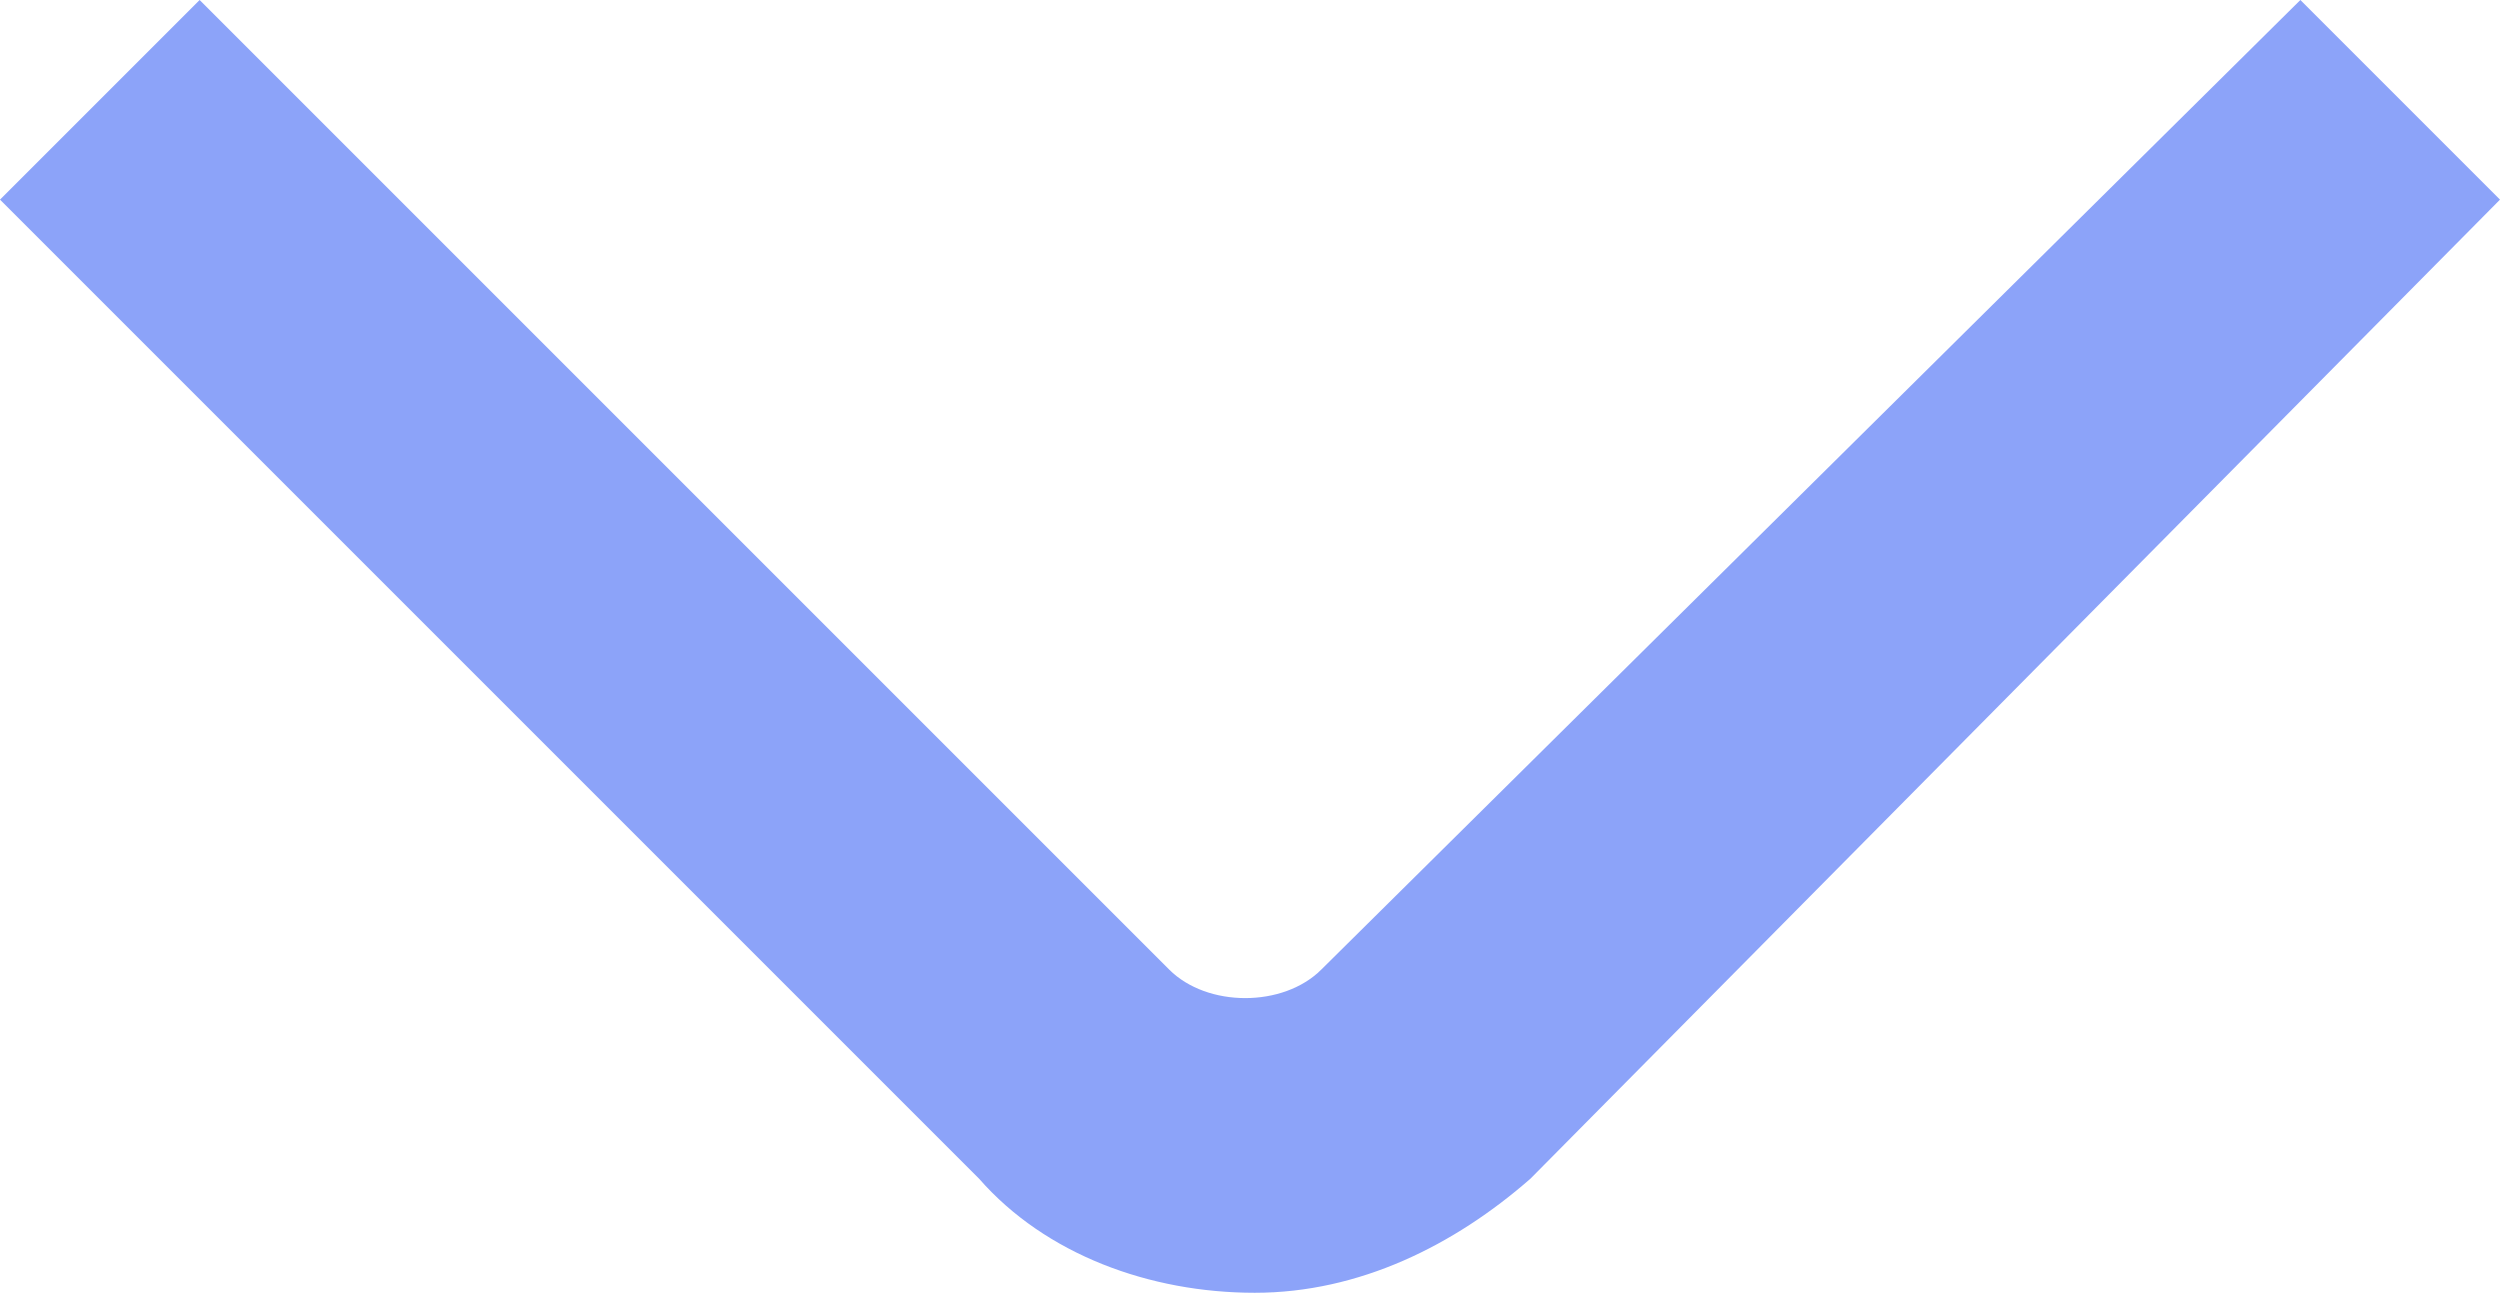 <?xml version="1.0" encoding="utf-8"?>
<!-- Generator: Adobe Illustrator 22.0.1, SVG Export Plug-In . SVG Version: 6.00 Build 0)  -->
<svg version="1.1" id="Layer_1" xmlns="http://www.w3.org/2000/svg" xmlns:xlink="http://www.w3.org/1999/xlink" x="0px" y="0px"
	 viewBox="0 0 26.3 13.6" style="enable-background:new 0 0 26.3 13.6;" xml:space="preserve">
<style type="text/css">
	.st0{fill:#8CA3F9;}
</style>
<path class="st0" d="M13.2,13.6c-1.1,0-2.2-0.4-2.9-1.2L0,2.1L2.1,0l10.2,10.2c0.4,0.4,1.2,0.4,1.6,0L24.2,0l2.1,2.1L16.1,12.4
	C15.3,13.1,14.3,13.6,13.2,13.6z"/>
</svg>
